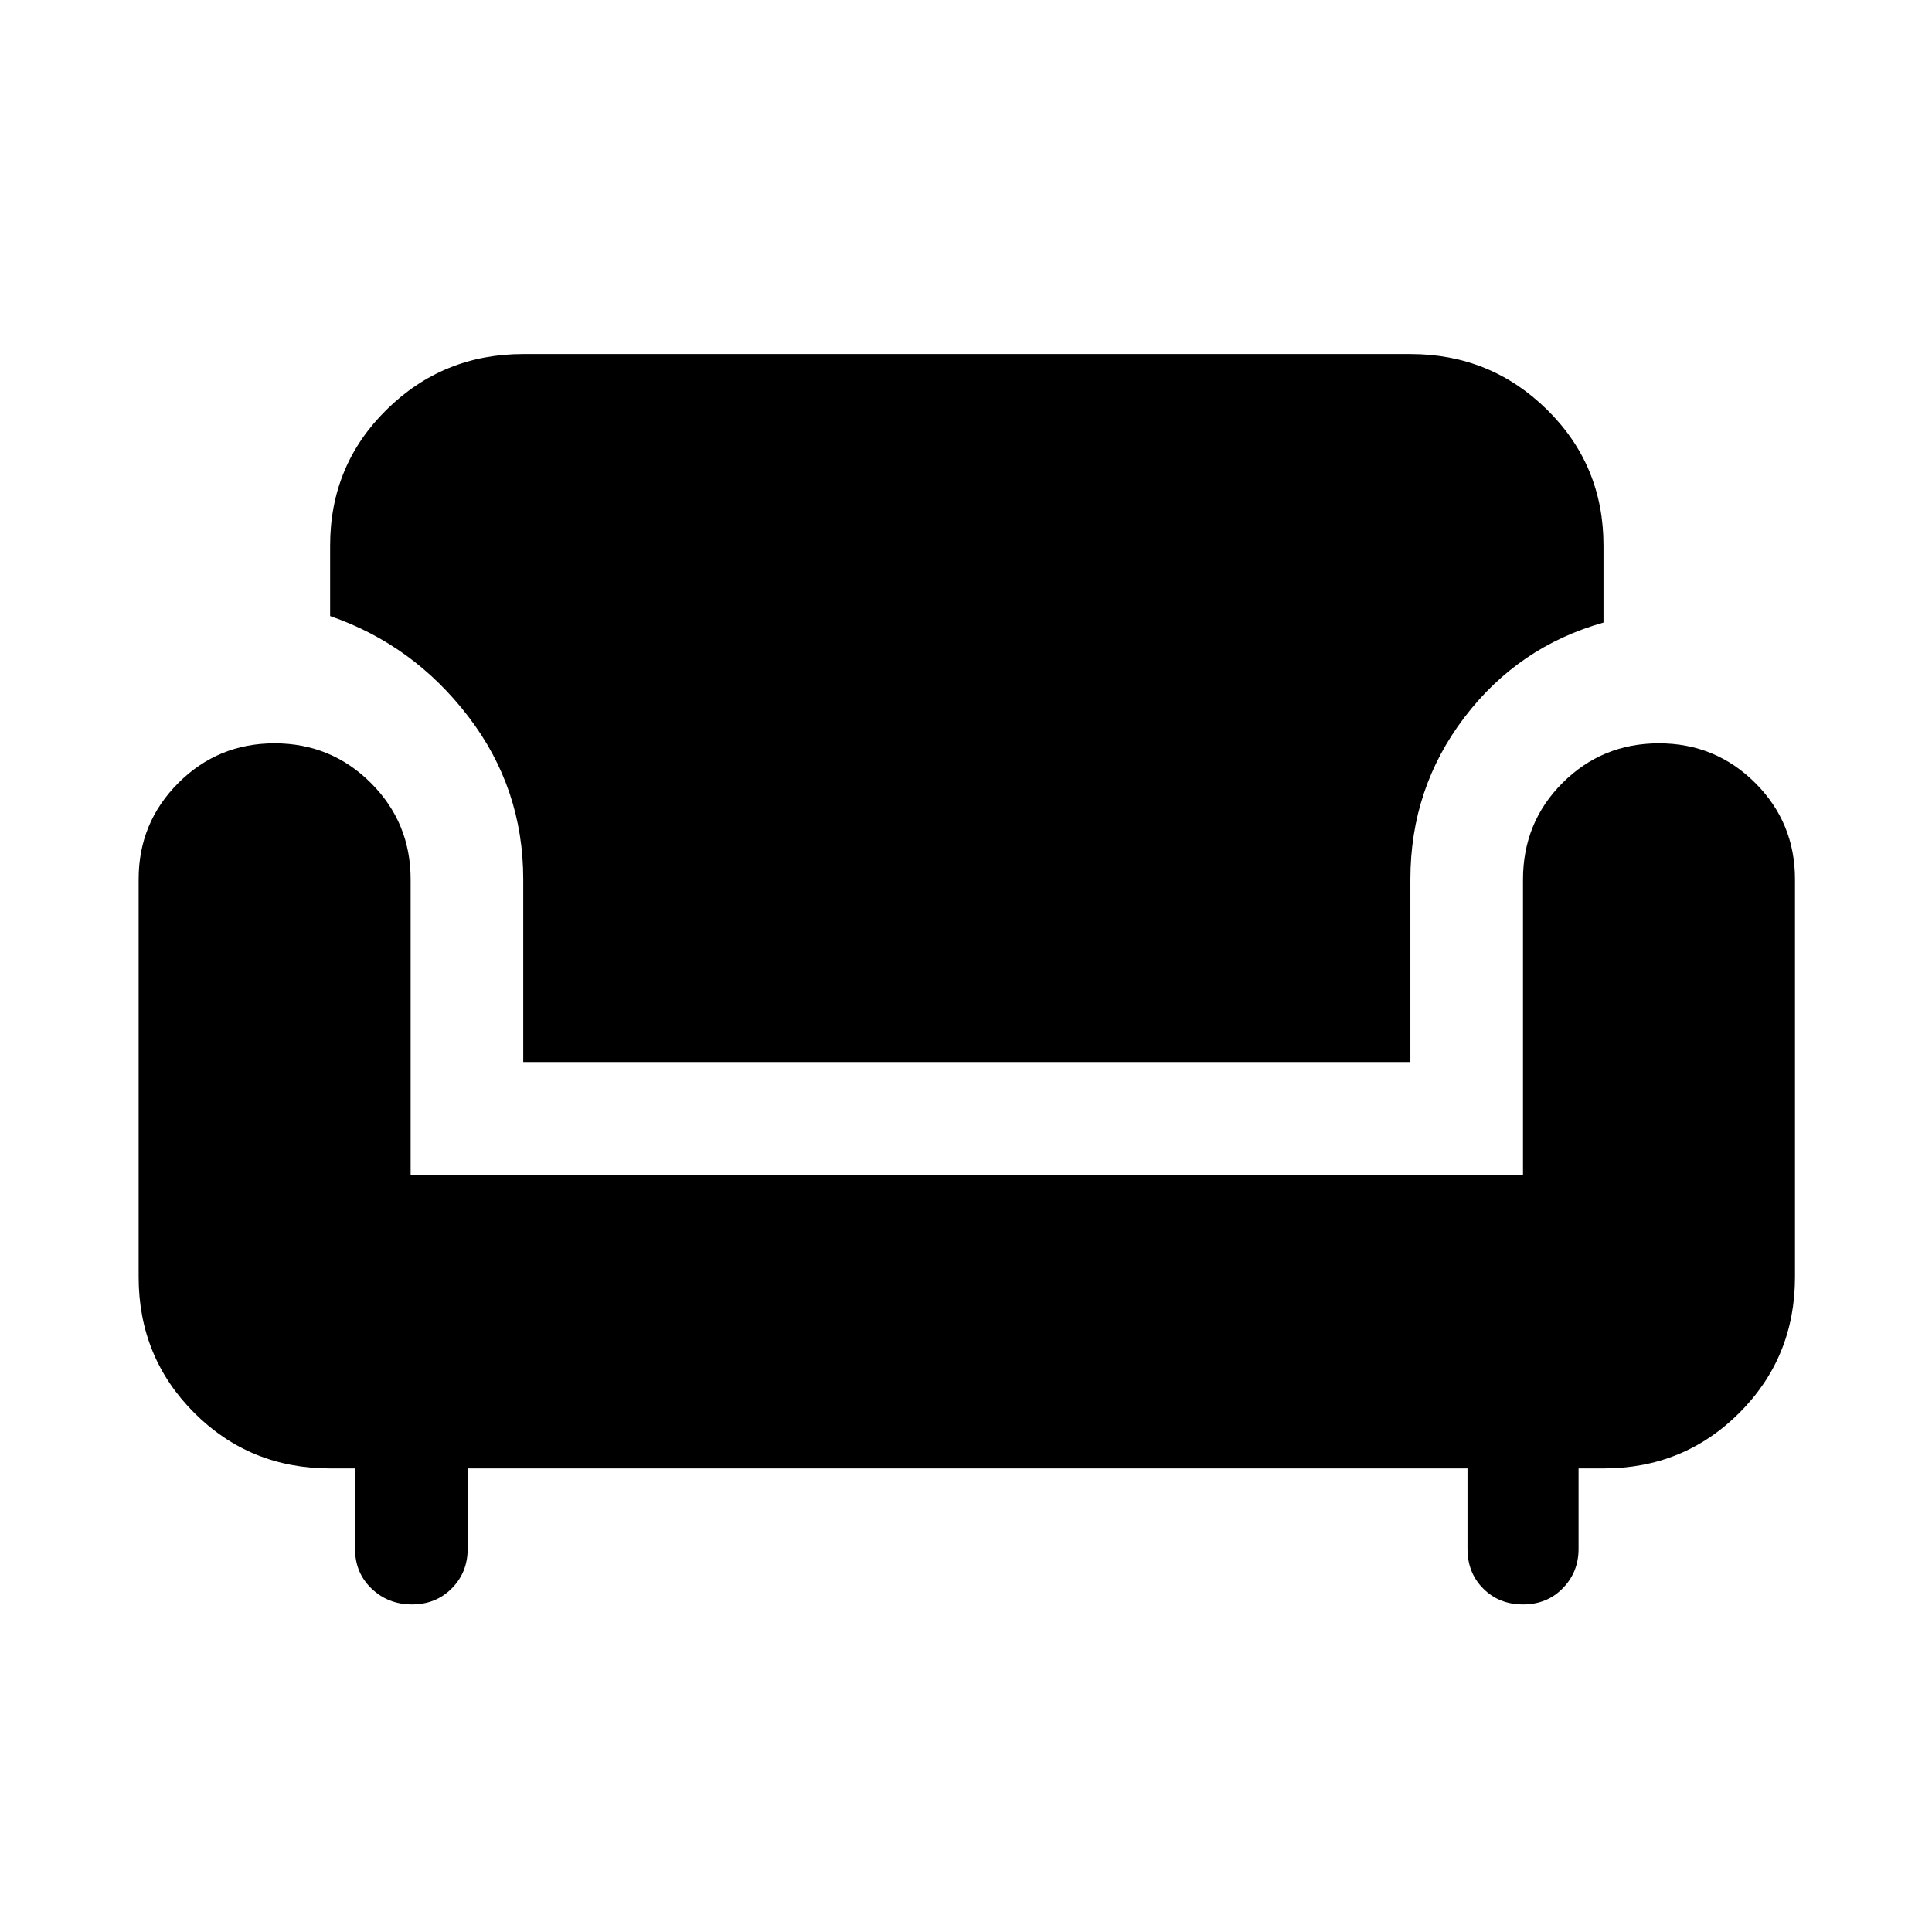 <svg xmlns="http://www.w3.org/2000/svg" height="24" viewBox="0 -960 960 960" width="24"><path d="M204.71-162.77q-11.86 0-20.07-7.85-8.22-7.85-8.22-19.73v-40h-12.38q-39.9 0-67.53-27.62-27.62-27.63-27.62-67.53v-197.66q0-28.03 19.7-47.76 19.7-19.73 47.84-19.73 28.14 0 47.87 19.71 19.74 19.71 19.74 47.86v146.77h552.73v-146.65q0-28.46 19.7-48.08 19.7-19.61 47.84-19.61 28.14 0 47.88 19.71 19.73 19.71 19.73 47.86v197.58q0 39.9-27.62 67.53-27.63 27.62-67.53 27.62h-12.39v40q0 11.5-7.84 19.54-7.85 8.04-19.77 8.04-11.88 0-19.73-7.85t-7.85-19.73v-40H232.38v40q0 11.66-7.9 19.62-7.9 7.96-19.77 7.96ZM260-432.27v-90.81q0-45.21-27.27-80.85-27.27-35.65-68.69-49.95v-35.04q0-39.9 28.07-67.53 28.07-27.62 67.89-27.62h440.81q39.82 0 67.89 27.62 28.07 27.63 28.07 67.53v38.27q-42.35 11.92-69.15 47.17-26.81 35.25-26.81 80.4v90.81H260Z"/></svg>